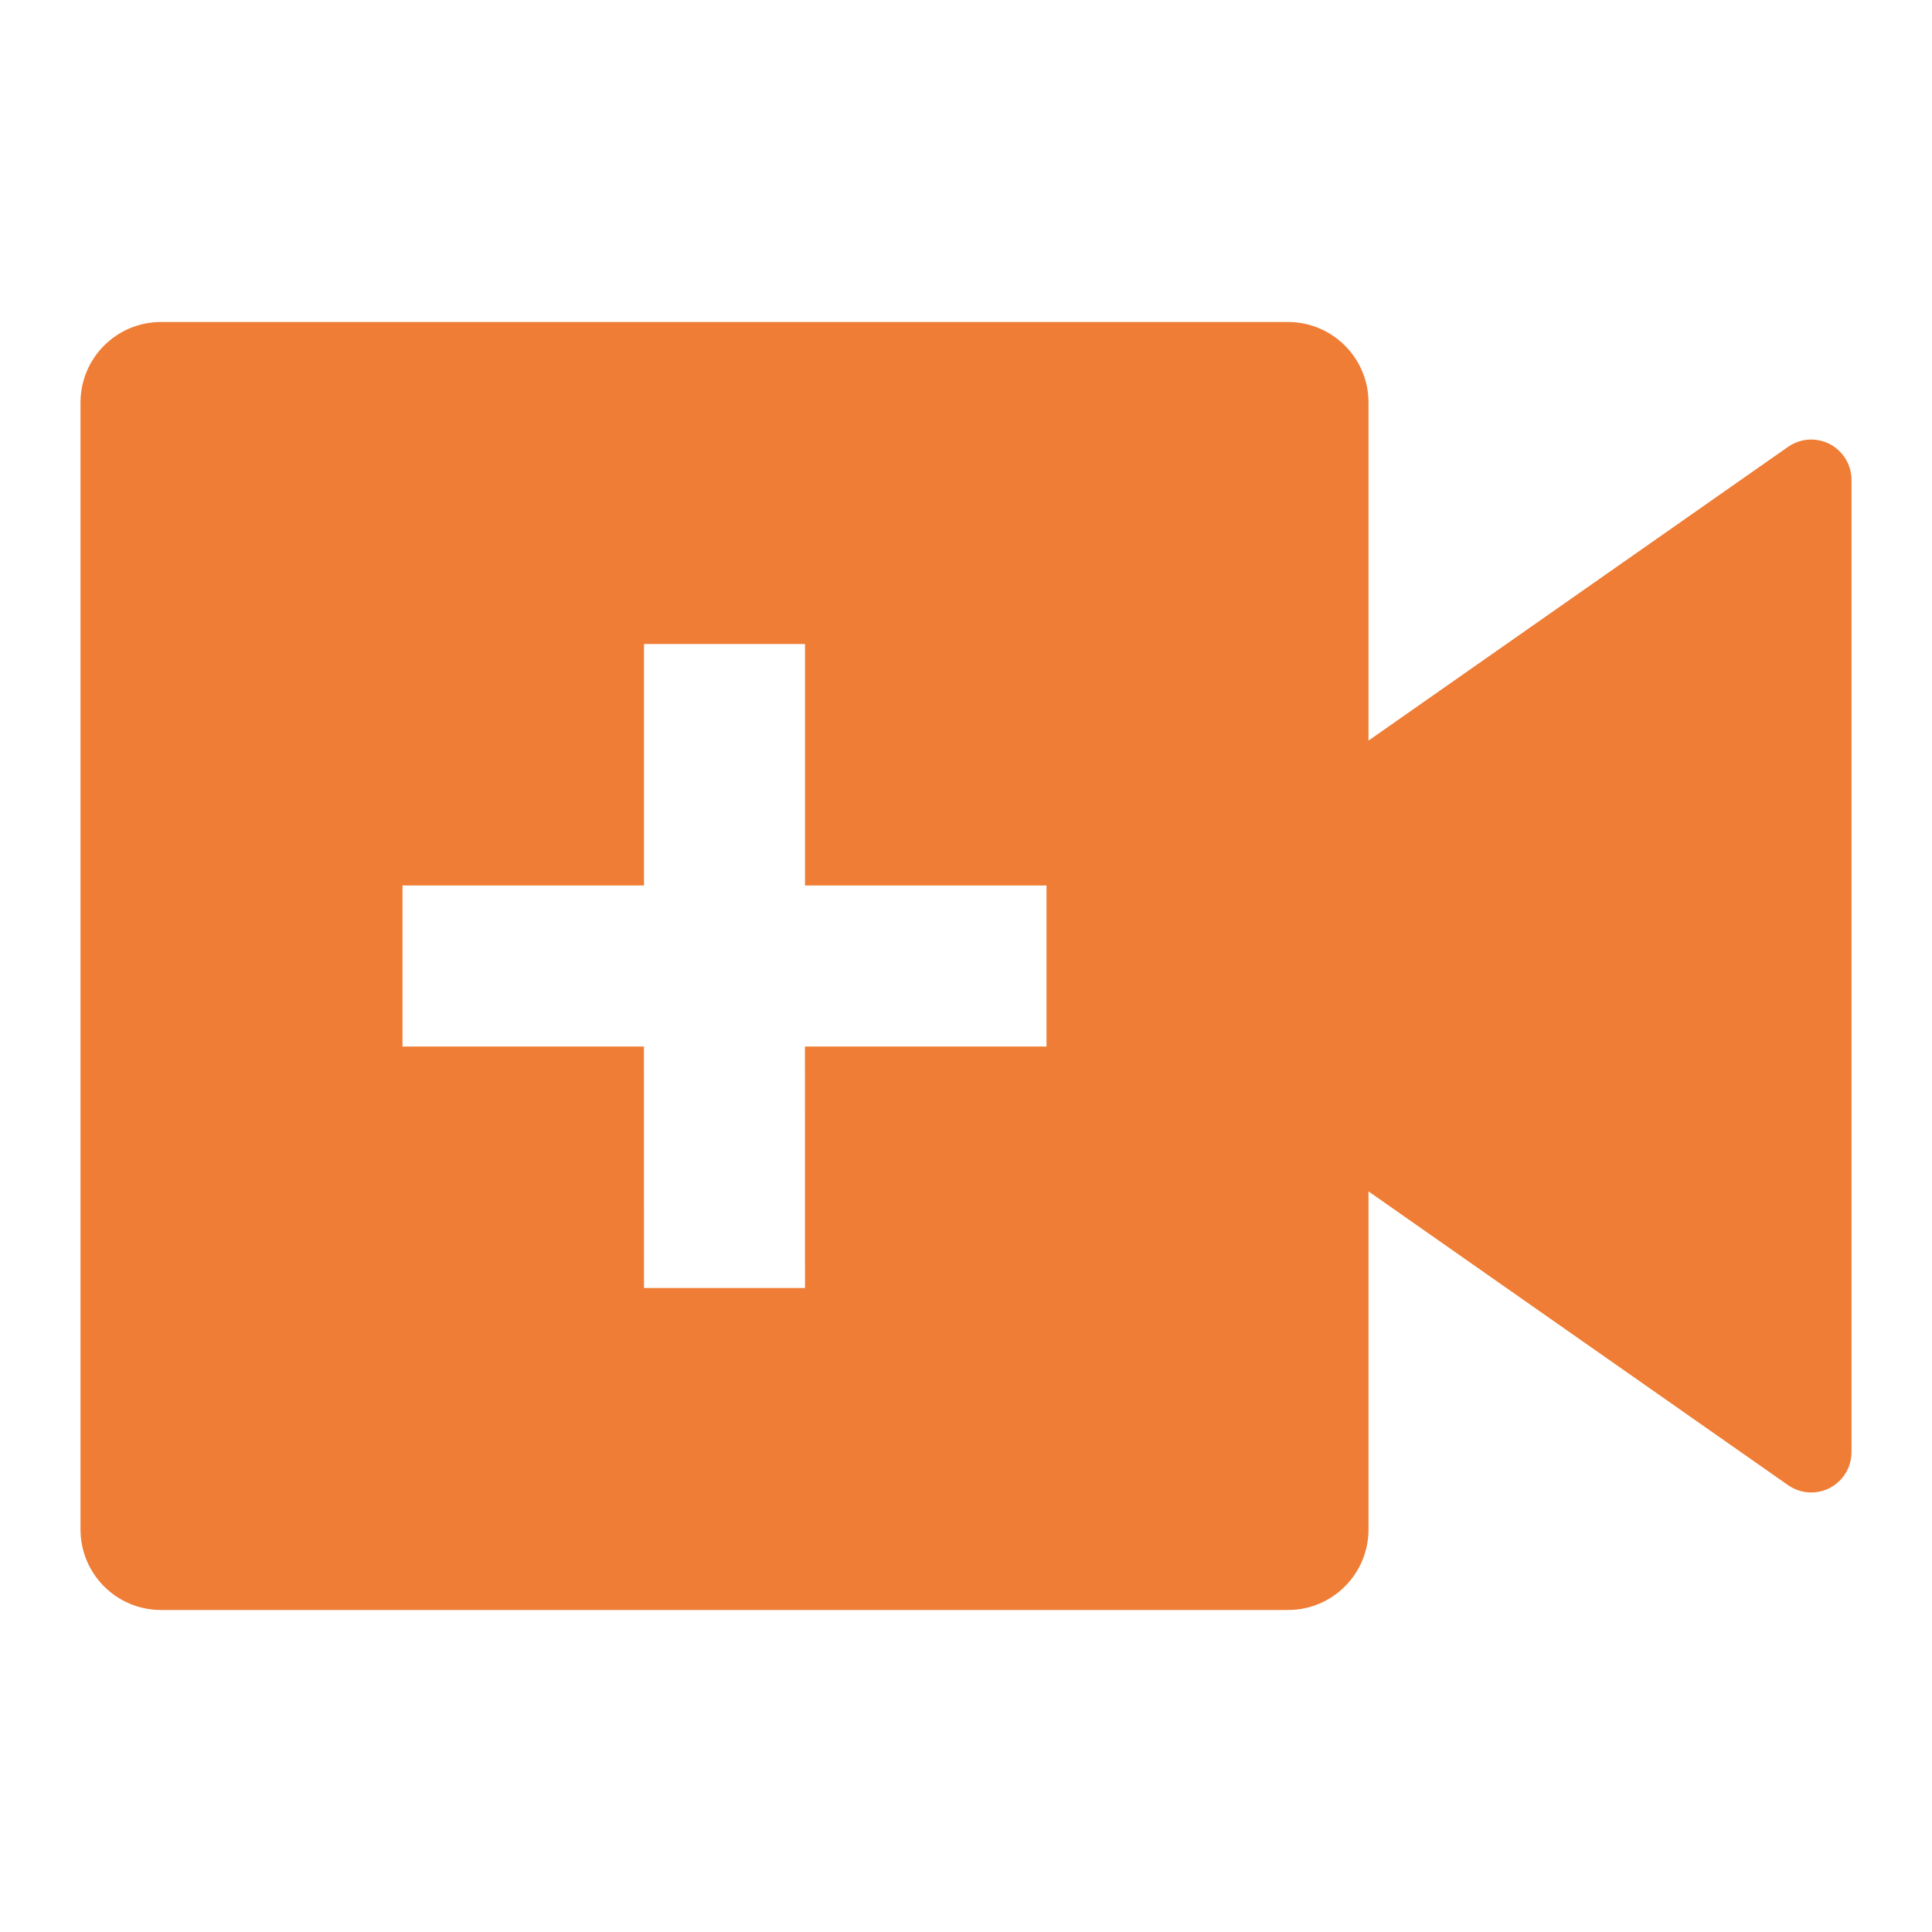 <svg width="30" height="30" viewBox="0 0 30 30" fill="none" xmlns="http://www.w3.org/2000/svg">
<path d="M20 5C20.69 5 21.25 5.56 21.25 6.25V11.5L27.766 6.938C28.049 6.74 28.439 6.809 28.637 7.093C28.71 7.197 28.75 7.322 28.75 7.45V22.55C28.75 22.895 28.47 23.175 28.125 23.175C27.996 23.175 27.871 23.135 27.766 23.062L21.25 18.5V23.75C21.25 24.44 20.69 25 20 25H2.5C1.81 25 1.25 24.44 1.25 23.75V6.25C1.25 5.56 1.81 5 2.5 5H20ZM10 10V13.75H6.25V16.25H9.999L10 20H12.5L12.499 16.25H16.25V13.75H12.5V10H10Z" fill="#EF7D35"/>
</svg>
